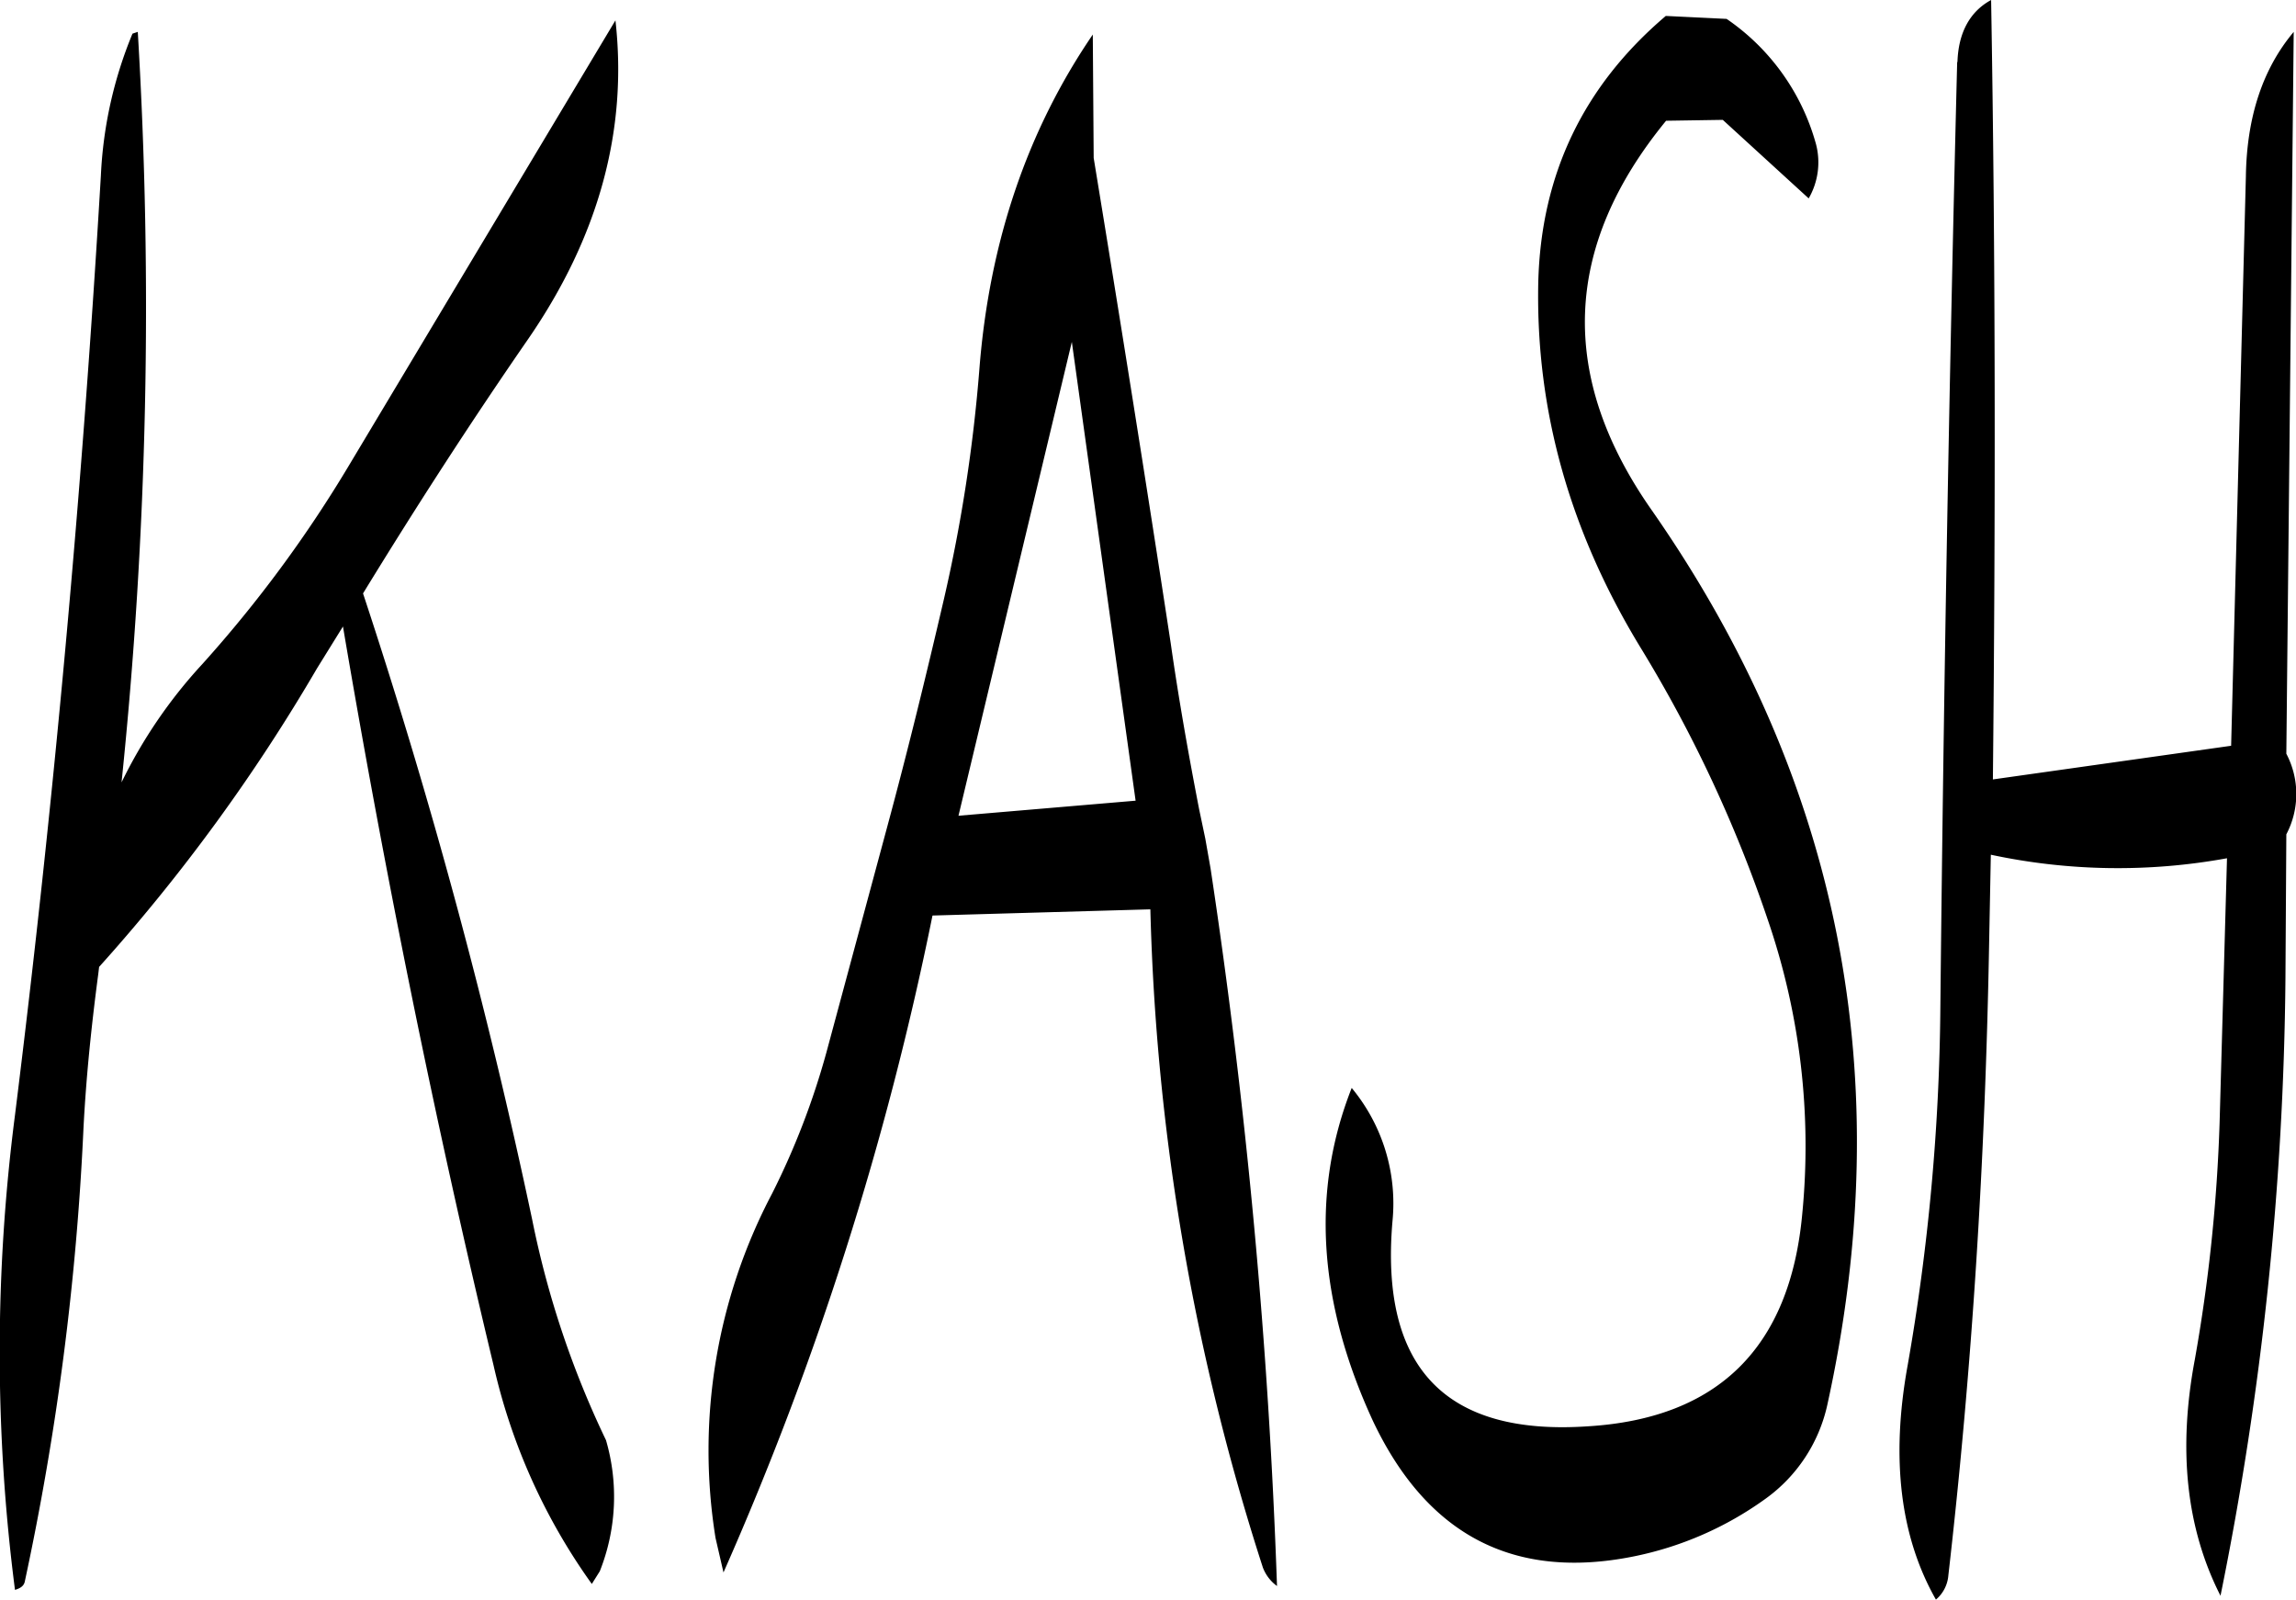 <svg id="Layer_1" data-name="Layer 1" xmlns="http://www.w3.org/2000/svg" viewBox="0 0 311.1 216.72"><defs><style>.cls-1{fill-rule:evenodd;}</style></defs><path class="cls-1" d="M274.2,299.64l15.36-64.2,8.64,62.16ZM158,212.88c-2.52,42.6-6.36,85-11.64,127.32a250.82,250.82,0,0,0,0,64.32c.84-.24,1.2-.6,1.32-1.08A372.52,372.52,0,0,0,155.64,342c.36-7,1.08-13.92,2-20.88l.12-1a245.6,245.6,0,0,0,29.52-40.44L190.8,274c5.64,33.24,12.36,66.6,20.4,100.08a81.76,81.76,0,0,0,13.32,29.64L225.6,402a27.34,27.34,0,0,0,.84-17.76,126.45,126.45,0,0,1-10-29.88,795,795,0,0,0-22.92-84.84c7.2-11.76,14.64-23.28,22.44-34.56,9.48-13.8,13.44-28.2,11.76-43.08l-36,60.12a172.16,172.16,0,0,1-20,27.12,66.35,66.35,0,0,0-10.92,16A625.58,625.58,0,0,0,163,193.44l-.72.24A57,57,0,0,0,158,212.88Zm134.4-19.08c-8.88,13-14,28.08-15.36,45.24a213.2,213.2,0,0,1-4.8,31.2c-2.4,10.32-4.92,20.64-7.68,30.84l-8.28,30.72a103.34,103.34,0,0,1-7.32,19,74.63,74.63,0,0,0-7.68,46.68l1.08,4.68a432.26,432.26,0,0,0,28.32-89l29.52-.84a315.5,315.5,0,0,0,15.24,89.16,5.48,5.48,0,0,0,1.92,2.52,846,846,0,0,0-9-97.2l-.72-4.08-.84-4c-1.44-7.44-2.76-14.88-3.84-22.44-3.36-22-6.84-43.8-10.44-65.76Zm117.12,3.72q-1.62,64.08-2.28,128.28a293.41,293.41,0,0,1-4.44,48.36c-2.28,12.6-1,23.16,3.84,31.68a4.77,4.77,0,0,0,1.68-3.24c3.24-28.2,5-56.52,5.52-85.2l.24-12.48a82.29,82.29,0,0,0,32,.48l-1,35.76a223.13,223.13,0,0,1-3.36,32.16c-2.28,12.12-1.2,22.8,3.48,32A438.43,438.43,0,0,0,454,321.72l.12-19.56a11.71,11.71,0,0,0,0-10.92l1-97.8c-4.2,5-6.36,11.52-6.48,19.56l-2,77.16-32.28,4.56c.36-35.64.36-70.8-.24-105.6C411.24,190.68,409.68,193.56,409.56,197.52Zm-39.48-6.24c-11.16,9.48-16.92,21.48-17.28,36.12-.36,17.4,4.32,33.84,13.92,49.56a182.58,182.58,0,0,1,17.16,36.72,94.49,94.49,0,0,1,4.68,40c-1.68,18-11.4,27.6-29,28.68-19.32,1.32-28.2-7.92-26.52-27.72a24.49,24.49,0,0,0-5.52-18.12c-5.52,14-4.56,29,2.88,45.12q11,23.22,35.28,18.36a46,46,0,0,0,17.88-7.8,21.29,21.29,0,0,0,8.4-12.72q14.58-66.24-23.76-121.2-19.08-27.18,1.92-52.8l7.68-.12L389.4,216a9.75,9.75,0,0,0,1-7.32,30.28,30.28,0,0,0-12.12-17Z" transform="translate(-144.33 -189.12)"/></svg>